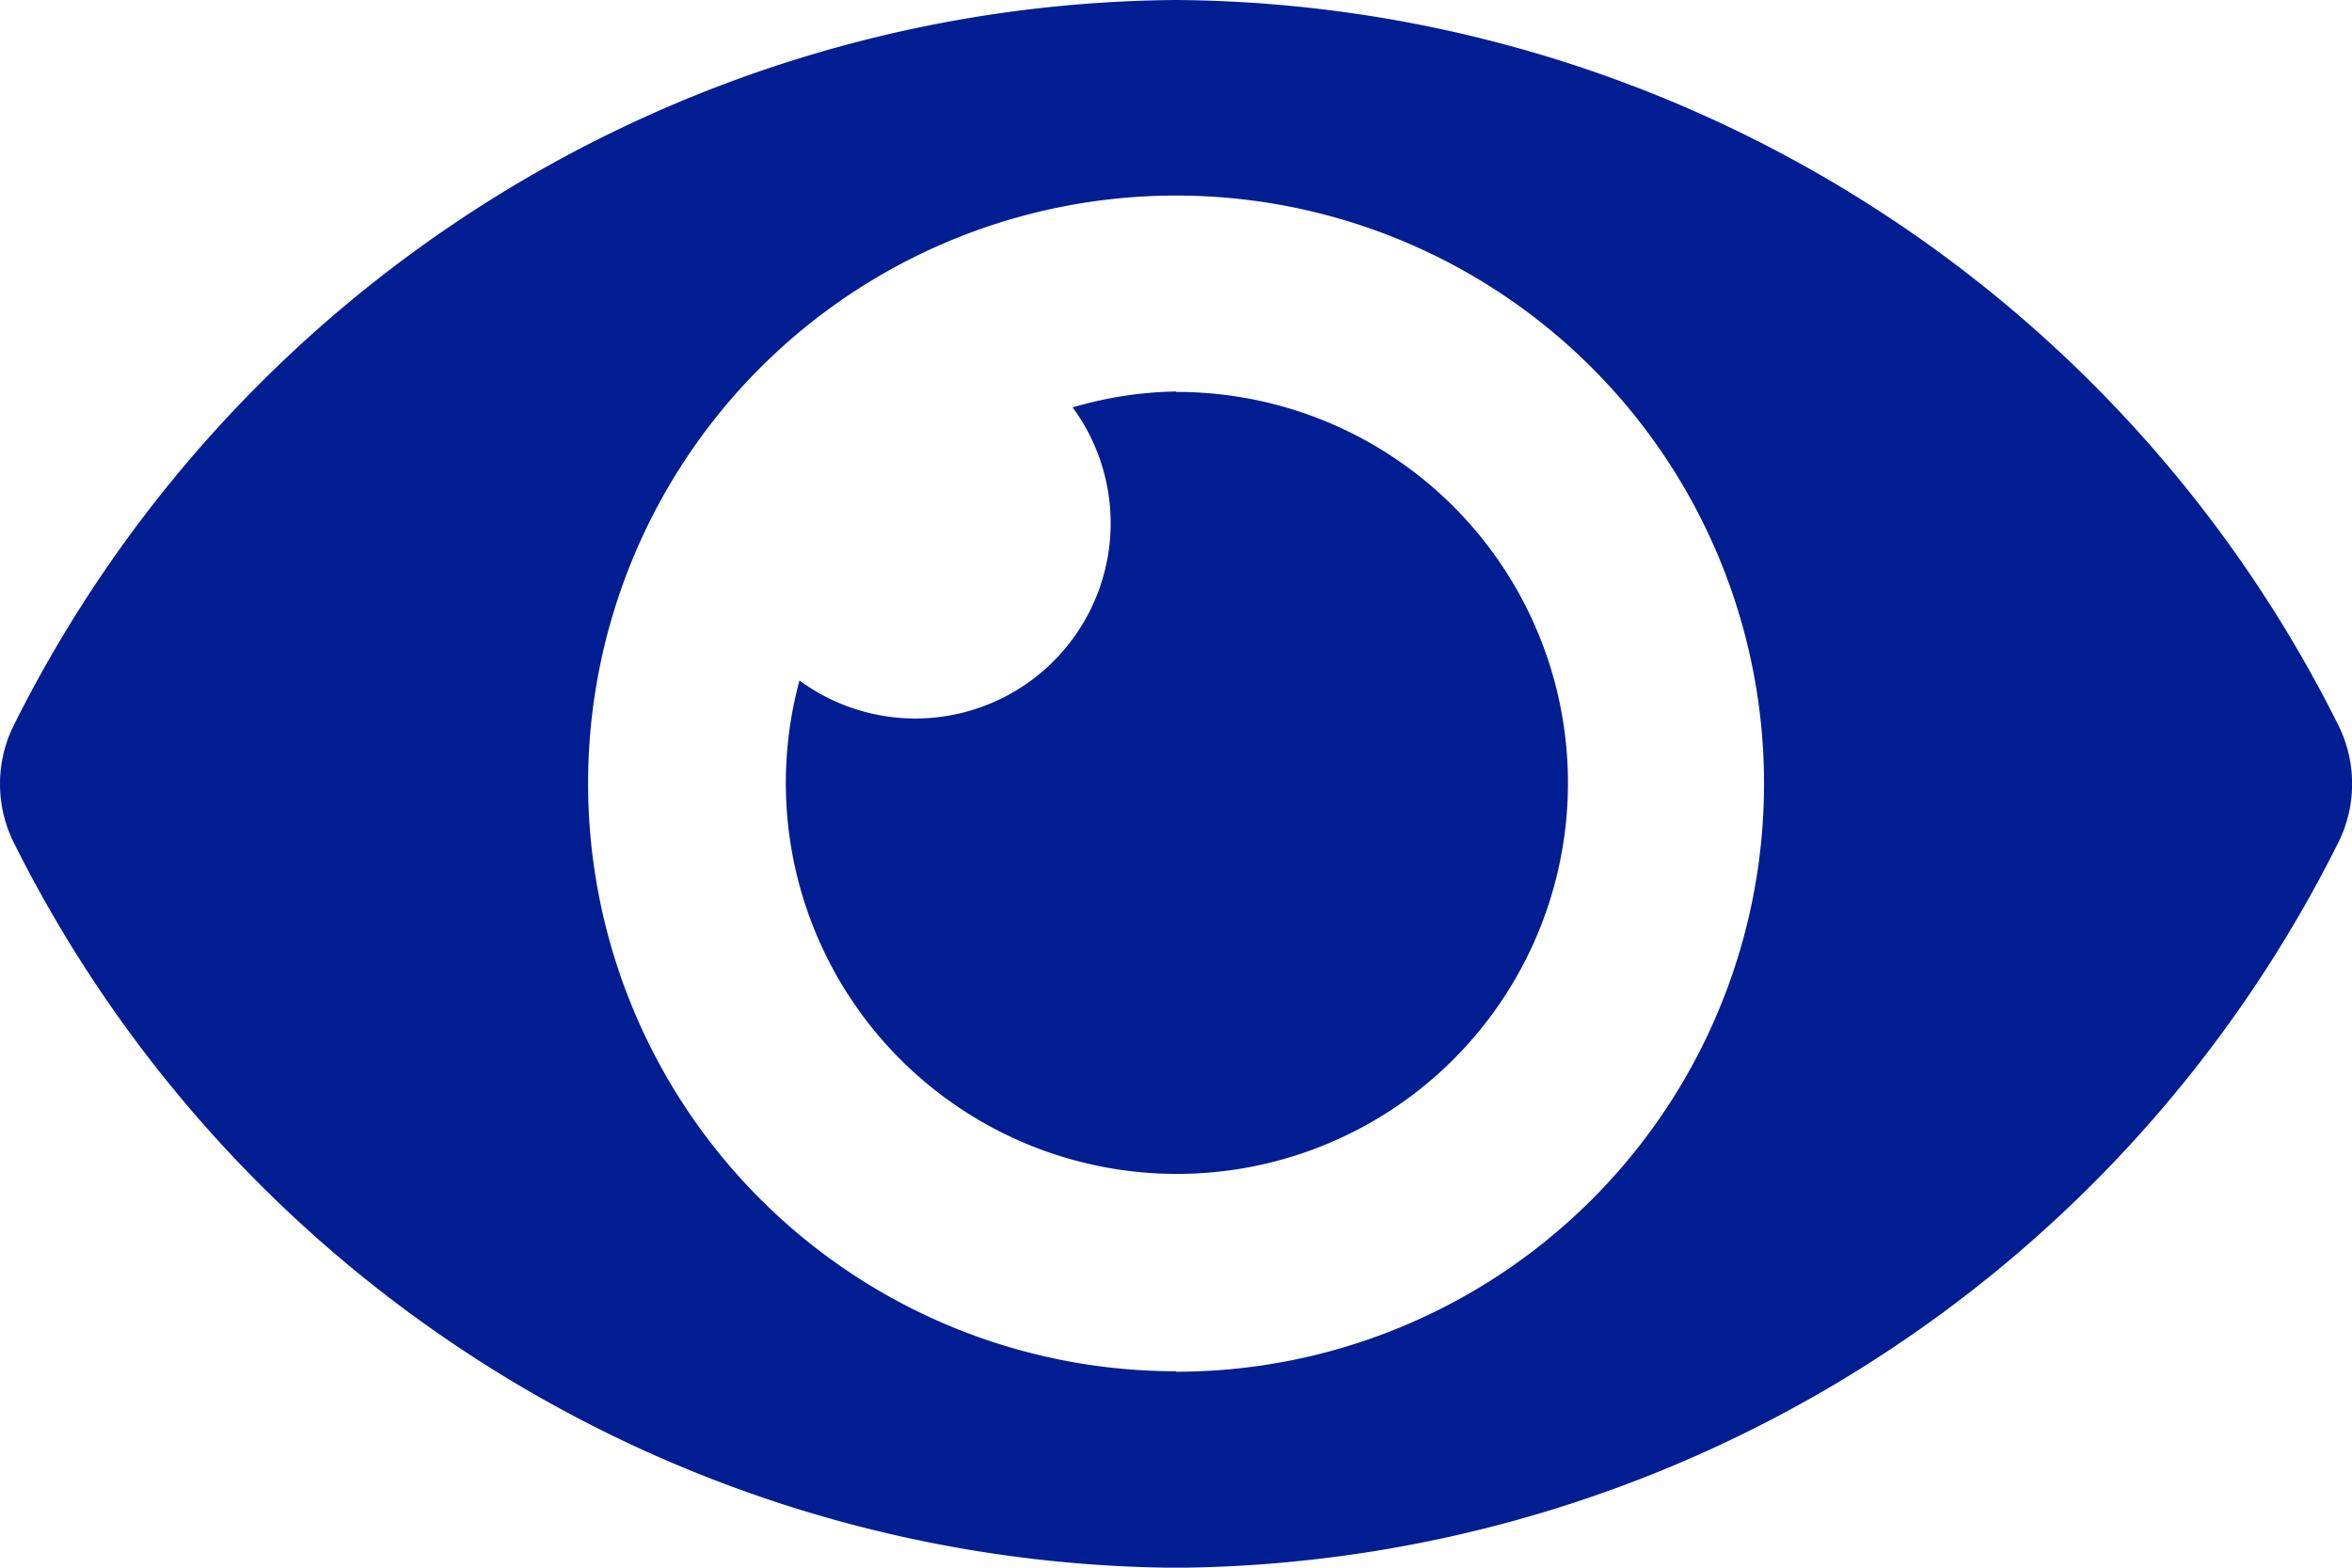 <svg xmlns="http://www.w3.org/2000/svg" width="19.625" height="13.083" viewBox="0 0 19.625 13.083"><defs><style>.a{fill:#001d92;}</style></defs><path class="a" d="M19.507,10.544A10.928,10.928,0,0,0,9.813,4.5,10.93,10.93,0,0,0,.119,10.545a1.1,1.1,0,0,0,0,.995,10.928,10.928,0,0,0,9.694,6.044,10.93,10.93,0,0,0,9.694-6.045A1.1,1.1,0,0,0,19.507,10.544Zm-9.694,5.4a4.906,4.906,0,1,1,4.906-4.906A4.906,4.906,0,0,1,9.813,15.948Zm0-8.177A3.247,3.247,0,0,0,8.95,7.9a1.63,1.63,0,0,1-2.279,2.279A3.263,3.263,0,1,0,9.813,7.771Z" transform="translate(0 -4.5)"/></svg>